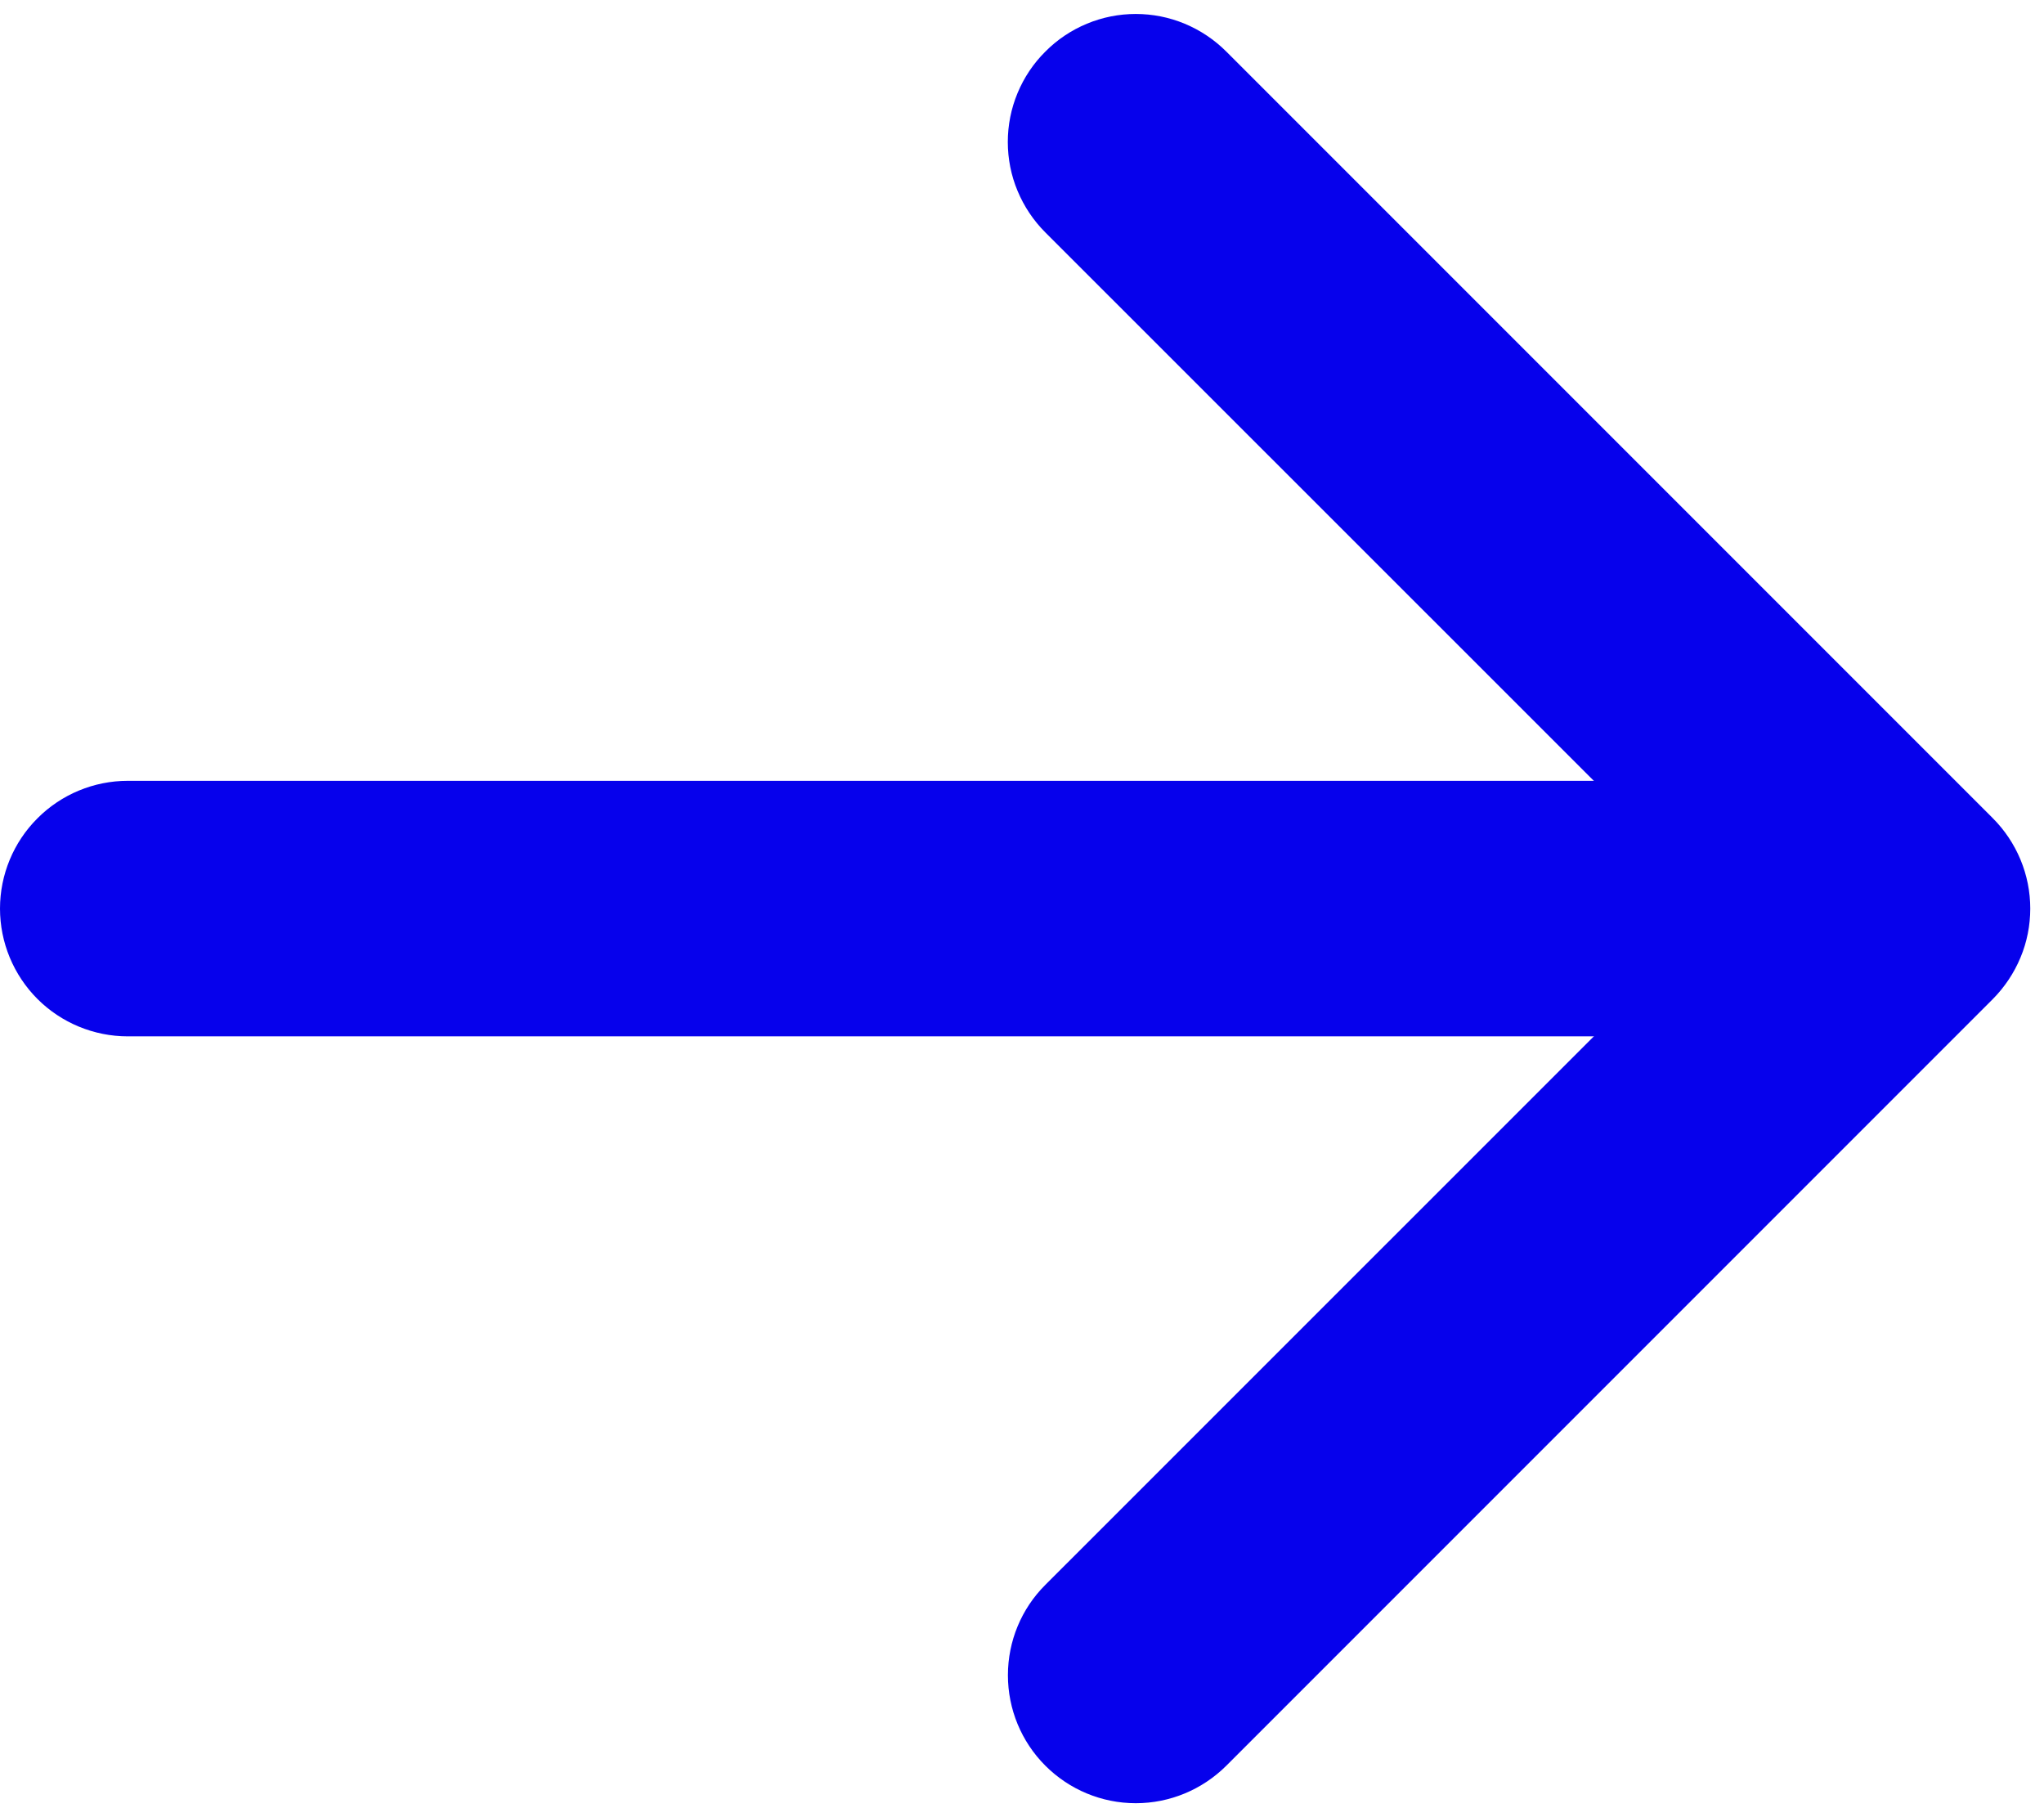 <svg width="18" height="16" viewBox="0 0 18 16" fill="none" xmlns="http://www.w3.org/2000/svg">
<path fill-rule="evenodd" clip-rule="evenodd" d="M9.206 0.454C9.31 0.349 9.434 0.266 9.571 0.209C9.708 0.152 9.854 0.123 10.002 0.123C10.15 0.123 10.296 0.152 10.433 0.209C10.57 0.266 10.694 0.349 10.799 0.454L17.549 7.204C17.653 7.308 17.736 7.432 17.793 7.569C17.85 7.706 17.879 7.852 17.879 8C17.879 8.148 17.85 8.295 17.793 8.431C17.736 8.568 17.653 8.692 17.549 8.797L10.799 15.547C10.587 15.758 10.301 15.877 10.002 15.877C9.703 15.877 9.417 15.758 9.206 15.547C8.994 15.335 8.876 15.049 8.876 14.75C8.876 14.451 8.994 14.165 9.206 13.954L15.161 8L9.206 2.047C9.101 1.942 9.018 1.818 8.961 1.681C8.904 1.545 8.875 1.398 8.875 1.25C8.875 1.102 8.904 0.956 8.961 0.819C9.018 0.682 9.101 0.558 9.206 0.454Z" fill="#0601EC"/>
<path fill-rule="evenodd" clip-rule="evenodd" d="M0 8C0 7.702 0.119 7.415 0.33 7.205C0.54 6.994 0.827 6.875 1.125 6.875H15.75C16.048 6.875 16.334 6.994 16.546 7.205C16.756 7.415 16.875 7.702 16.875 8C16.875 8.298 16.756 8.585 16.546 8.796C16.334 9.006 16.048 9.125 15.75 9.125H1.125C0.827 9.125 0.54 9.006 0.33 8.796C0.119 8.585 0 8.298 0 8Z" fill="#0601EC"/>
</svg>
